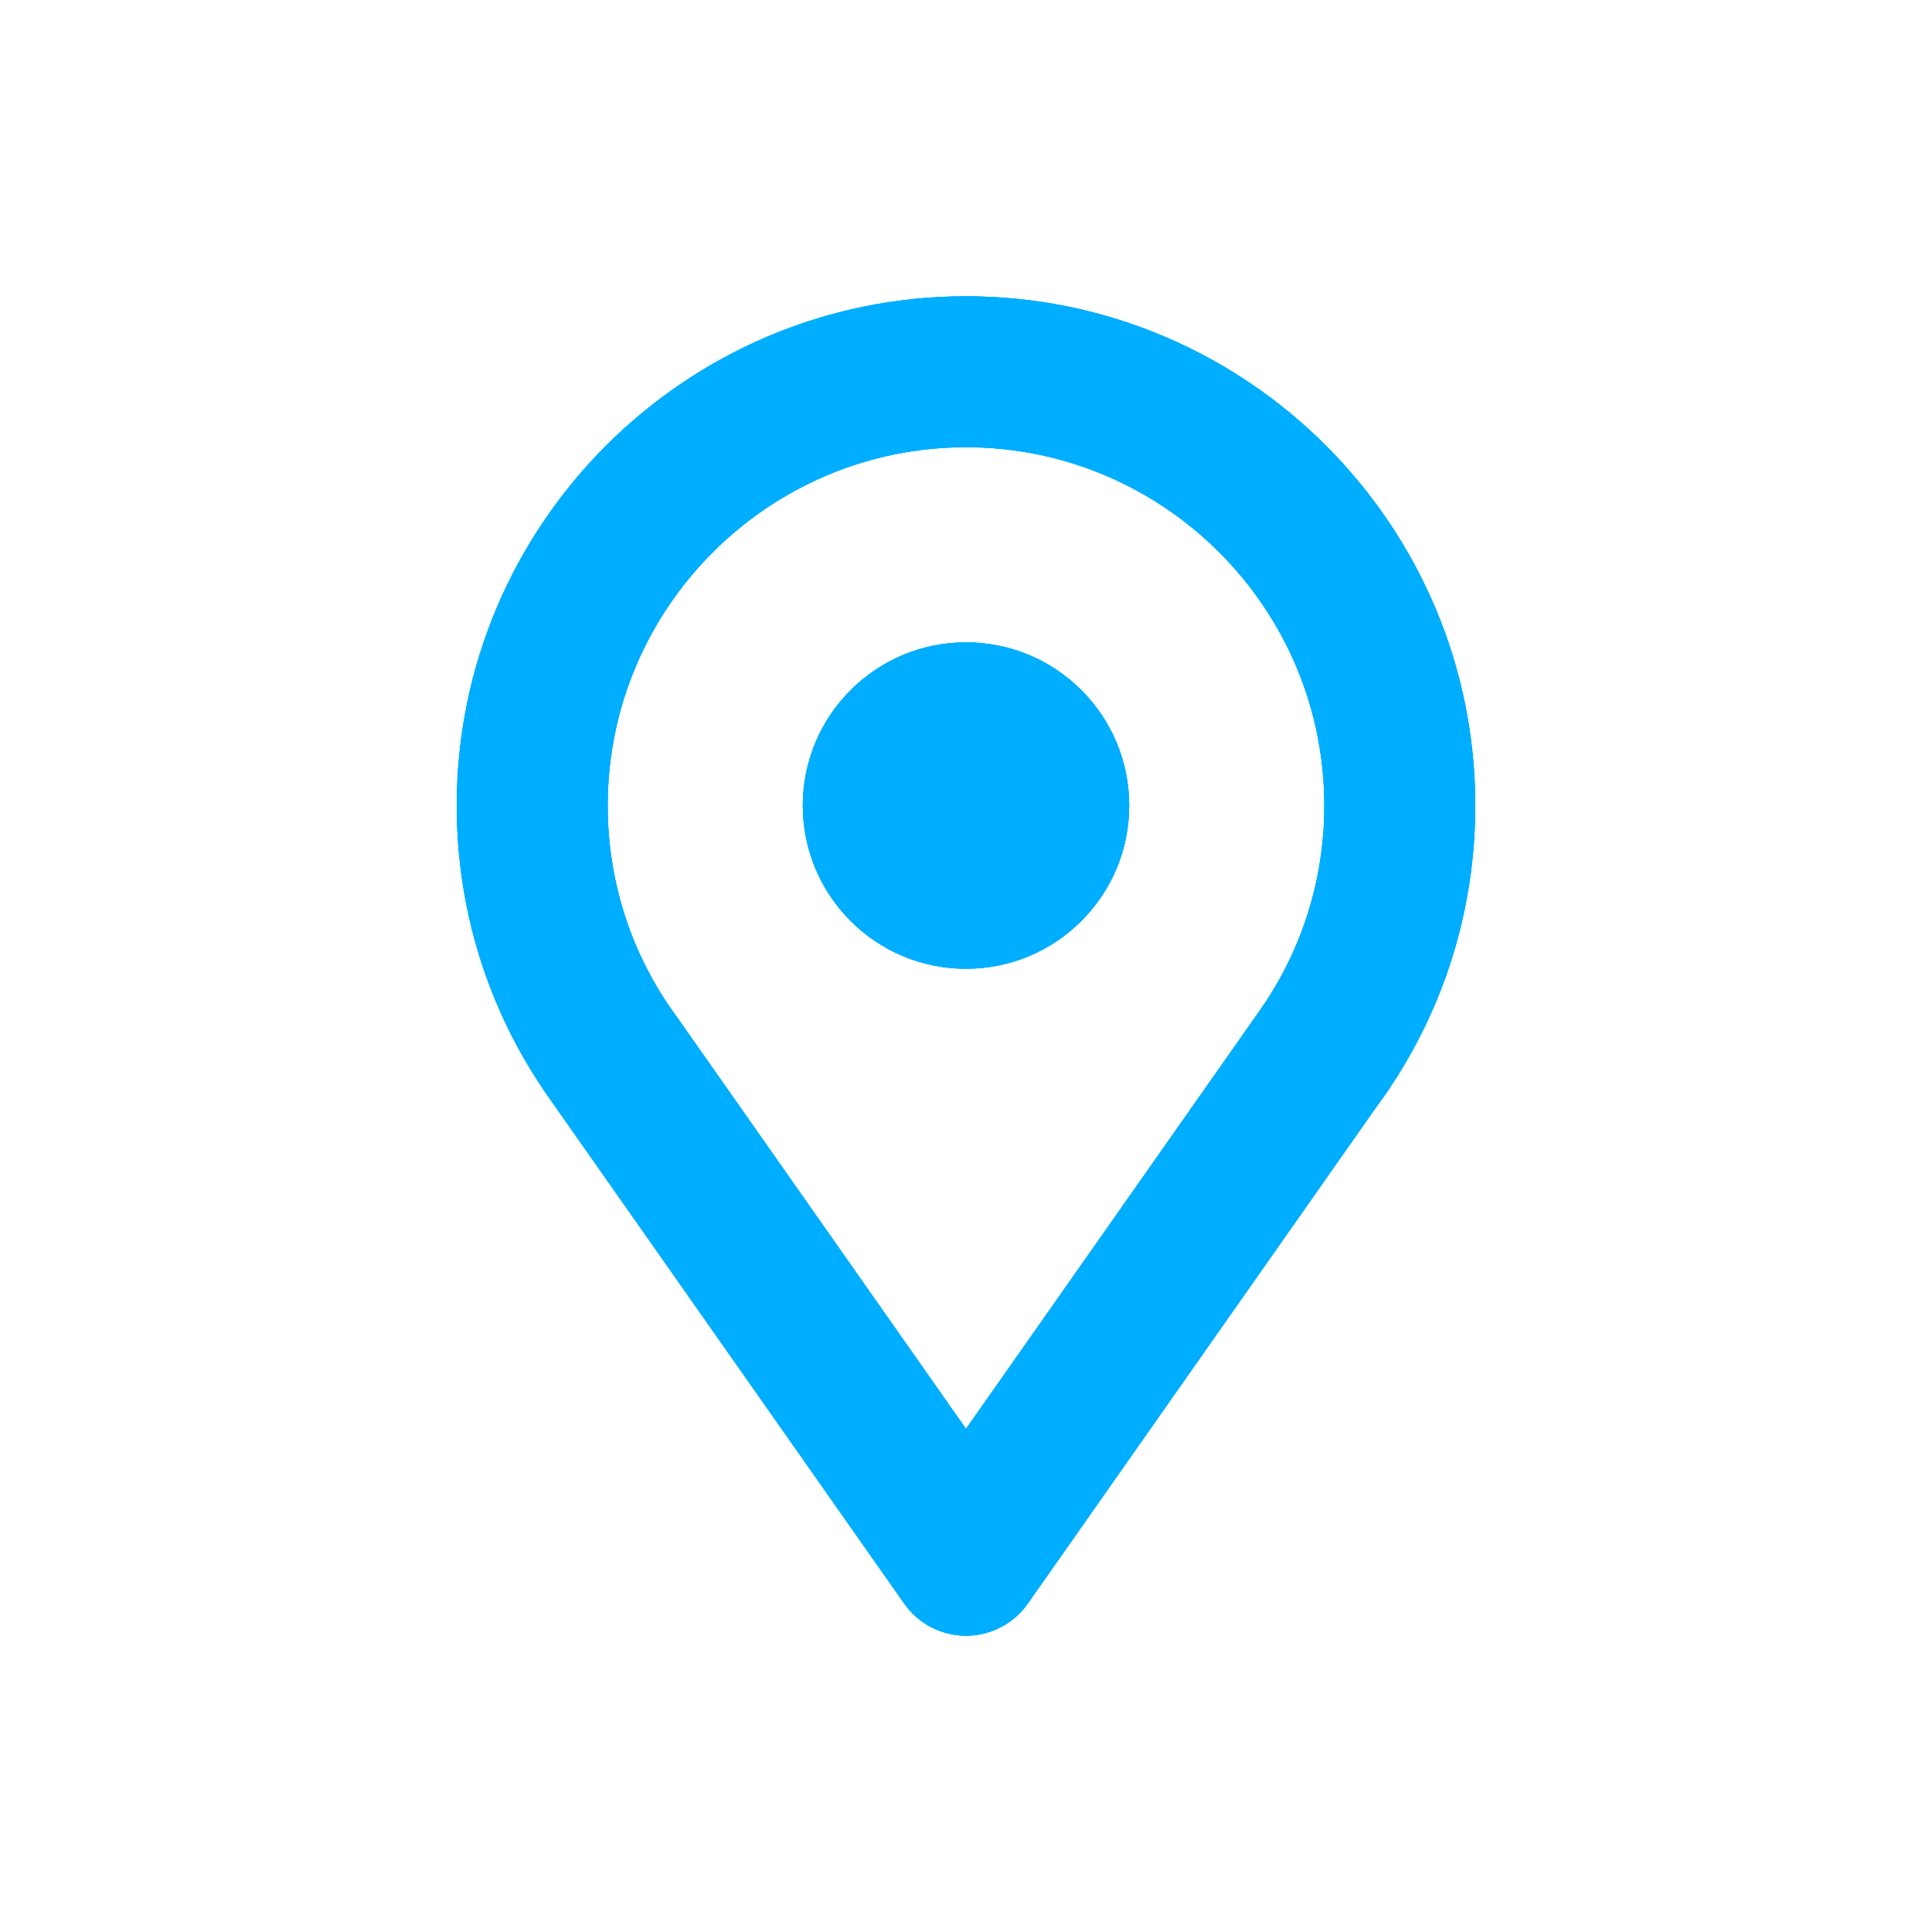 <svg xmlns="http://www.w3.org/2000/svg" 
xmlns:xlink="http://www.w3.org/1999/xlink" 
viewBox="0 0 64 64" focusable="false">
<use xlink:href="#Navbar-icon-map-marker">

<use xlink:href="#Navbar-icon-map-marker"></use>
<g fill ="#00aeff" id="Navbar-icon-map-marker">
  <path d="M43.857,37.295c-0.488,0-0.98-0.142-1.413-0.439c-1.138-0.782-1.427-2.338-0.645-3.476     c1.354-1.972,2.071-4.288,2.071-6.695c0-6.545-5.325-11.87-11.87-11.87s-11.87,5.325-11.87,11.87     c0,2.407,0.716,4.723,2.071,6.695c0.782,1.138,0.493,2.694-0.645,3.476c-1.138,0.783-2.695,0.493-3.476-0.645     c-1.93-2.809-2.95-6.103-2.95-9.526c0-9.302,7.568-16.87,16.87-16.87s16.87,7.568,16.87,16.87c0,3.423-1.02,6.717-2.95,9.526     C45.436,36.917,44.653,37.295,43.857,37.295z"></path>
  <path d="M32,54.185c-0.814,0-1.578-0.397-2.046-1.064L18.105,36.248c-0.802-1.124-0.542-2.685,0.582-3.487     c1.124-0.802,2.685-0.542,3.487,0.582l0.35,0.49L32,47.333l9.826-13.992c0.803-1.124,2.366-1.382,3.488-0.58     c1.123,0.803,1.383,2.364,0.58,3.488l-0.35,0.49L34.046,53.121C33.578,53.788,32.815,54.185,32,54.185z"></path>
  <circle cx="32" cy="26.685" r="5.406"></circle>
</g>
</use></svg>